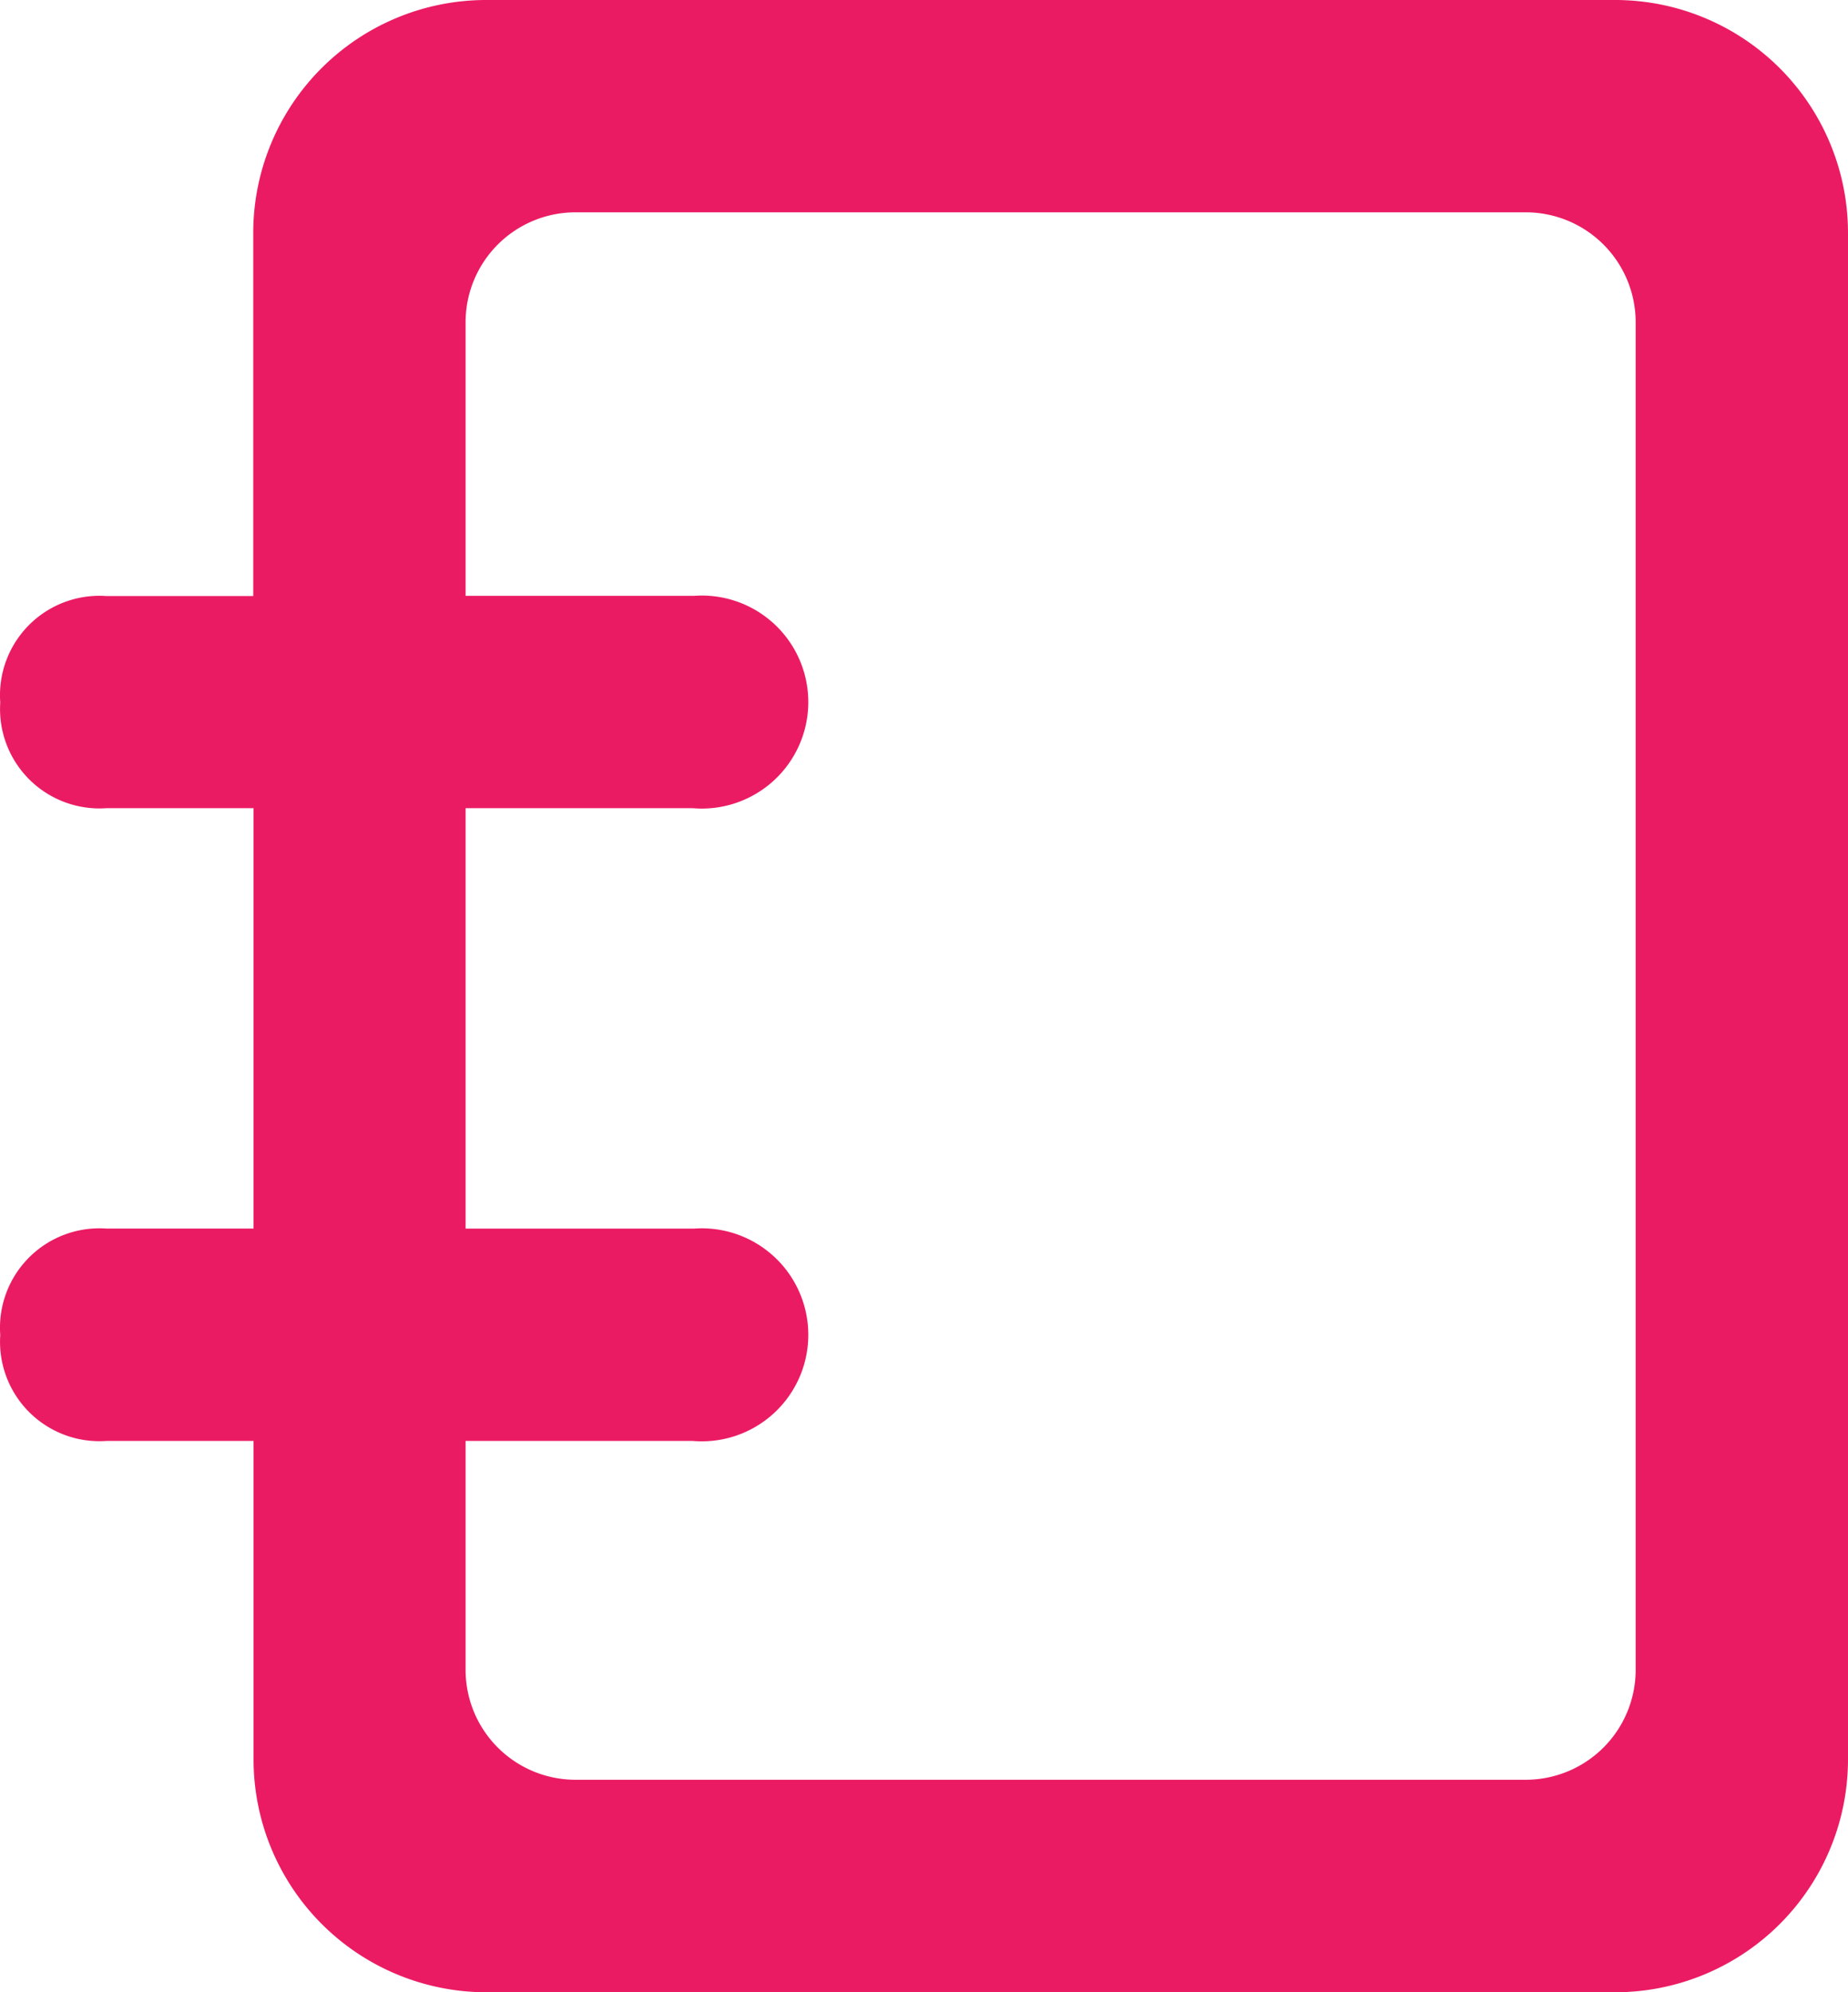 <svg xmlns="http://www.w3.org/2000/svg" width="29.495" height="31.8" viewBox="0 0 29.495 31.8">
  <path id="Path_1849" data-name="Path 1849" d="M25.735,0H7.706A3.718,3.718,0,0,0,3.995,3.714v5.8H1.652A1.587,1.587,0,0,0-.043,11.213,1.587,1.587,0,0,0,1.652,12.9H4V19.61H1.652a1.587,1.587,0,0,0-1.695,1.7A1.587,1.587,0,0,0,1.652,23H4v5.085A3.718,3.718,0,0,0,7.709,31.8H25.738a3.718,3.718,0,0,0,3.71-3.714V3.714A3.718,3.718,0,0,0,25.735,0M7.384,23h3.625a1.7,1.7,0,1,0,.017-3.389H7.384V12.9h3.625a1.7,1.7,0,1,0,.017-3.389H7.384V5.142A1.755,1.755,0,0,1,9.137,3.389H24.306a1.755,1.755,0,0,1,1.753,1.753V26.655a1.755,1.755,0,0,1-1.754,1.753H9.137a1.755,1.755,0,0,1-1.753-1.753Z" transform="translate(0.047)" fill="#eb1b63"/>
</svg>
